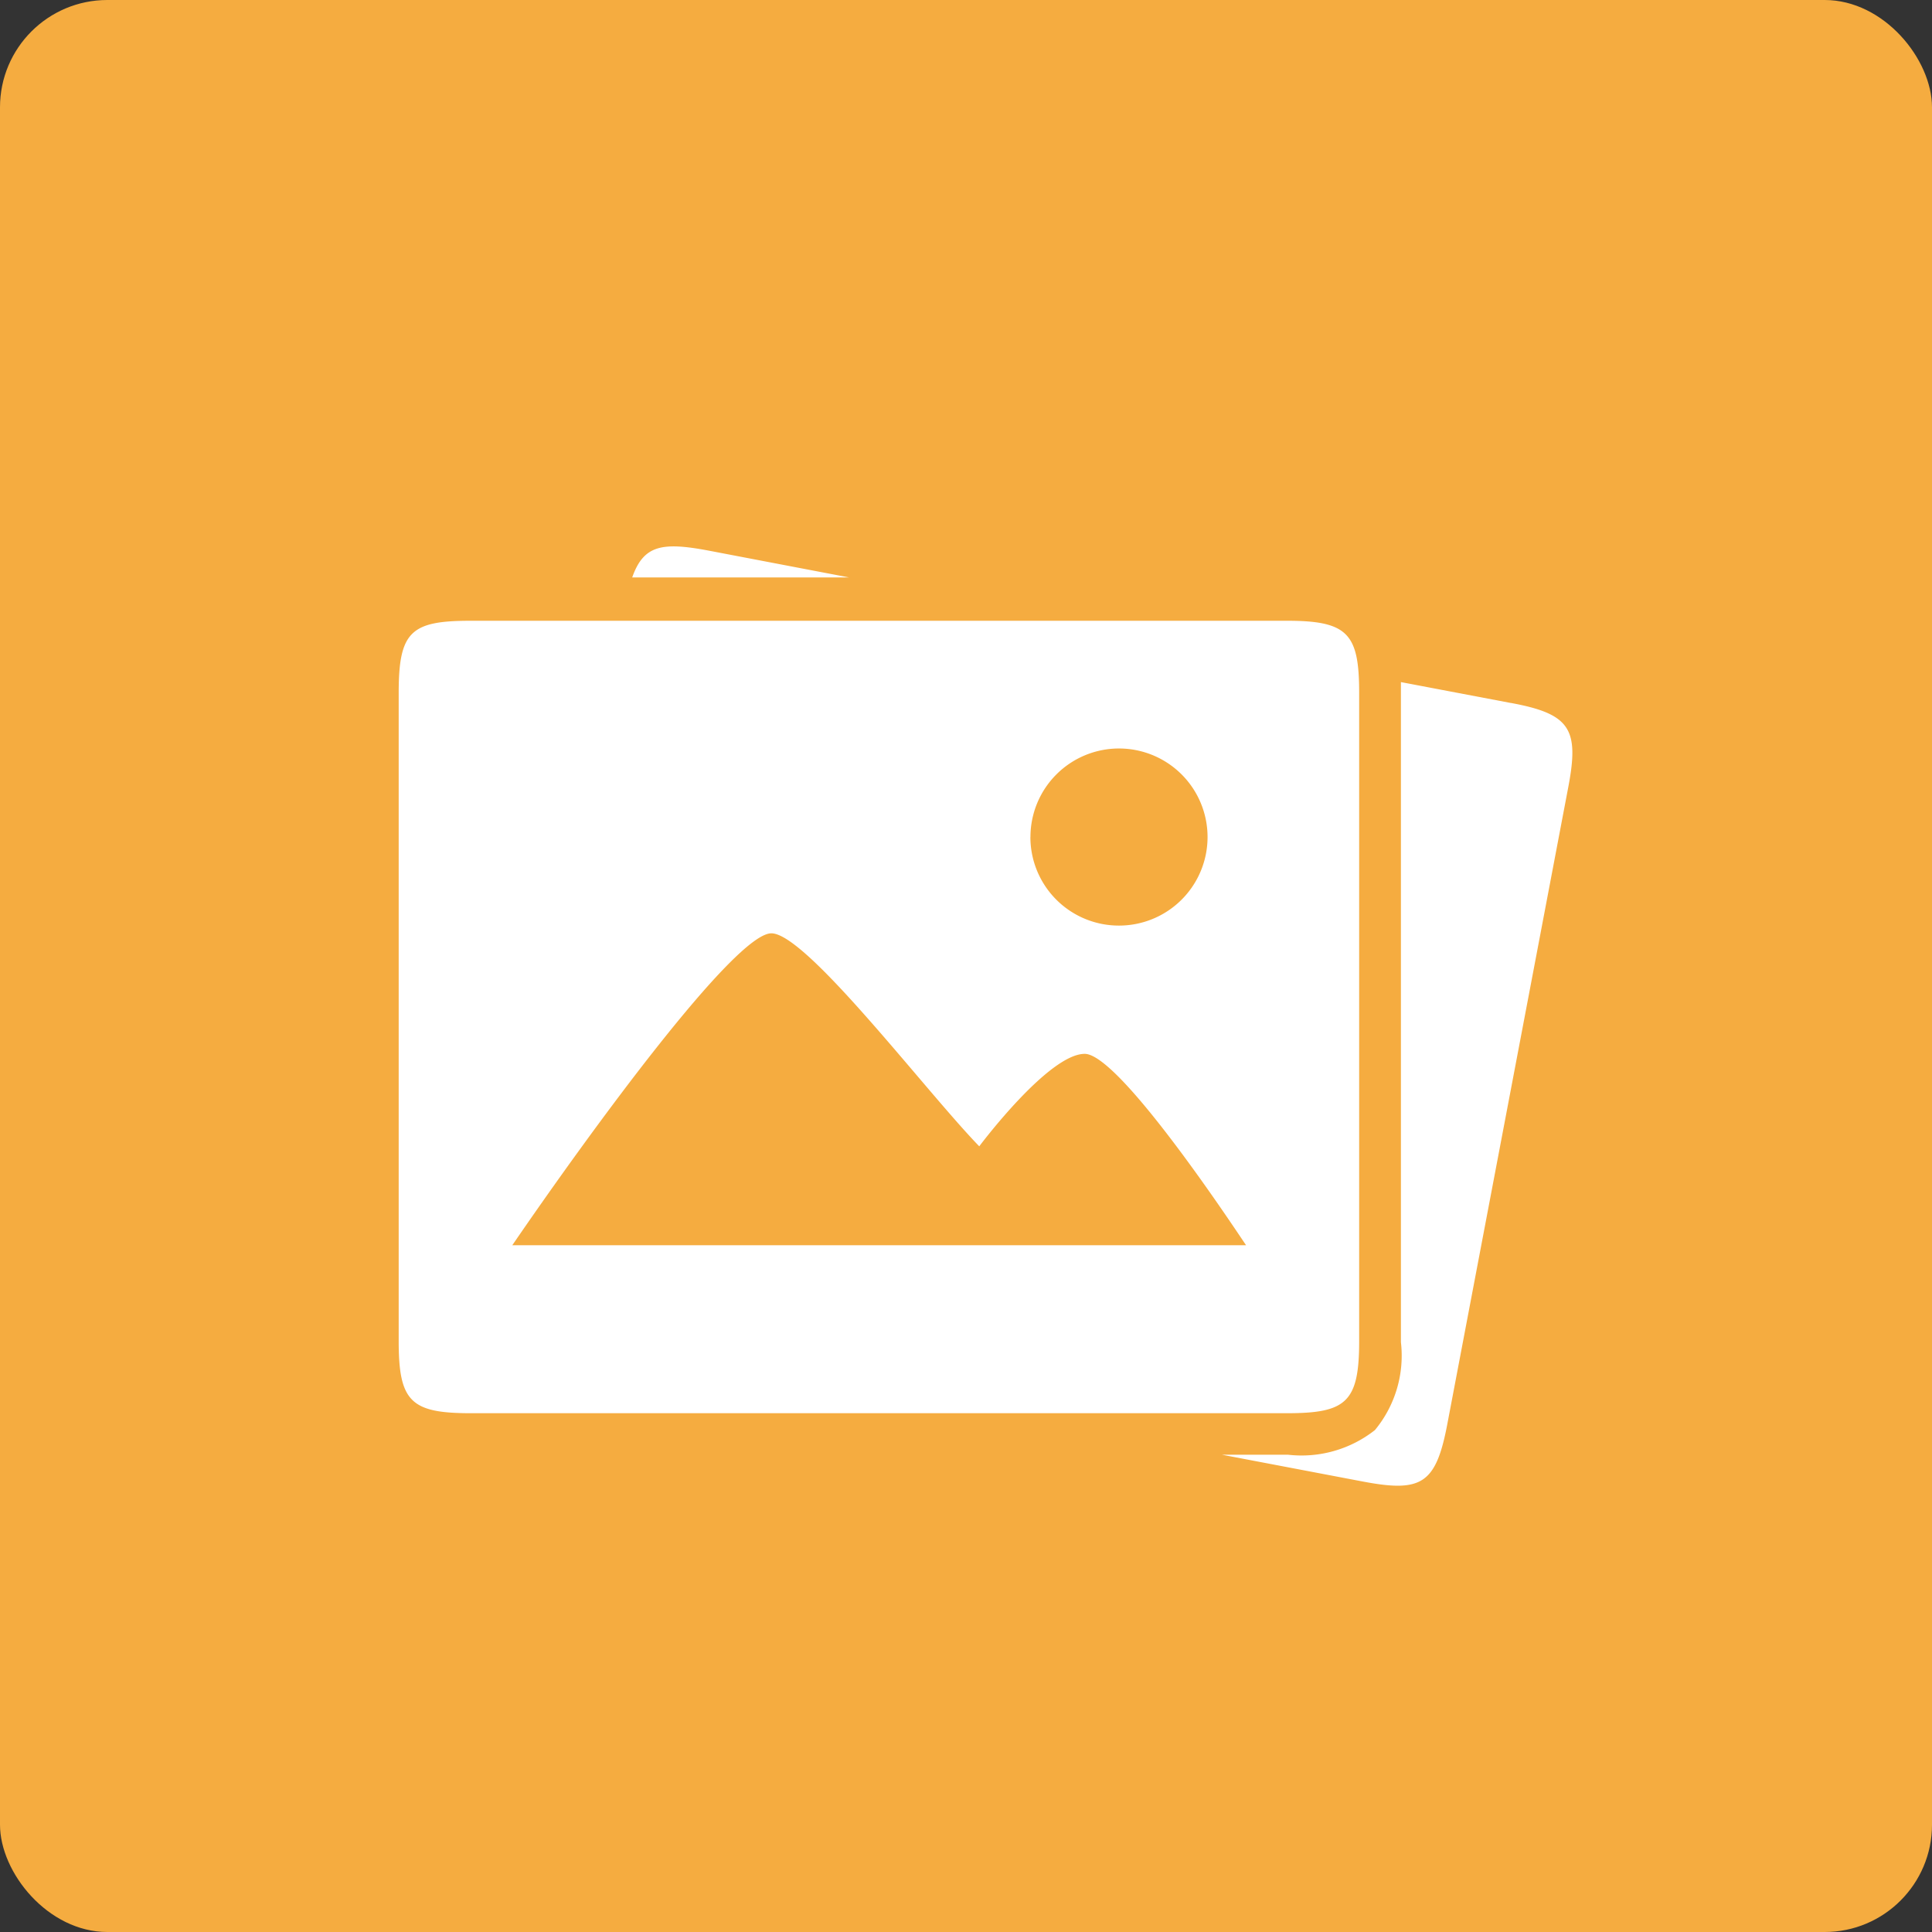 <svg xmlns="http://www.w3.org/2000/svg" width="36" height="36" viewBox="0 0 36 36">
  <rect x="0" y="0" width="36" height="36" fill="#333333" stroke="none"/>
  <defs>
    <style>
      .cls-1 {
        fill: #f5ac40;
      }

      .cls-2 {
        fill: #fff;
      }
    </style>
  </defs>
  <g id="组_4579" data-name="组 4579" transform="translate(-533 -1911)">
    <rect id="矩形_2253" data-name="矩形 2253" class="cls-1" width="36" height="36" rx="2" transform="translate(533 1911)"/>
    <path id="路径_2643" data-name="路径 2643" class="cls-2" d="M64.7,156.806v12.082c0,1.127.227,1.342,1.342,1.342H81.255c1.1,0,1.342-.205,1.342-1.342V156.806c0-1.1-.21-1.342-1.342-1.342H66.042C64.932,155.464,64.7,155.658,64.7,156.806ZM80.49,167.1H66.817c1.493-2.18,4.153-5.812,4.827-5.812.653,0,2.872,2.936,3.874,3.969,0,0,1.288-1.723,1.965-1.723S80.468,167.079,80.49,167.1Zm-4.018-7.606a1.65,1.65,0,1,1,1.65,1.65A1.649,1.649,0,0,1,76.471,159.493Zm-3.378-4.837-2.618-.5c-.868-.164-1.212-.105-1.425.5Zm12.329,2.339-2.048-.389c0,.049,0,.1,0,.149v12.15a2.175,2.175,0,0,1-.484,1.638,2.208,2.208,0,0,1-1.616.46H80.042l2.628.5c1.085.205,1.357.049,1.569-1.068l2.254-11.869C86.7,157.483,86.534,157.2,85.422,156.995Z" transform="translate(475.729 1767.103)"/>
  </g>
</svg>
